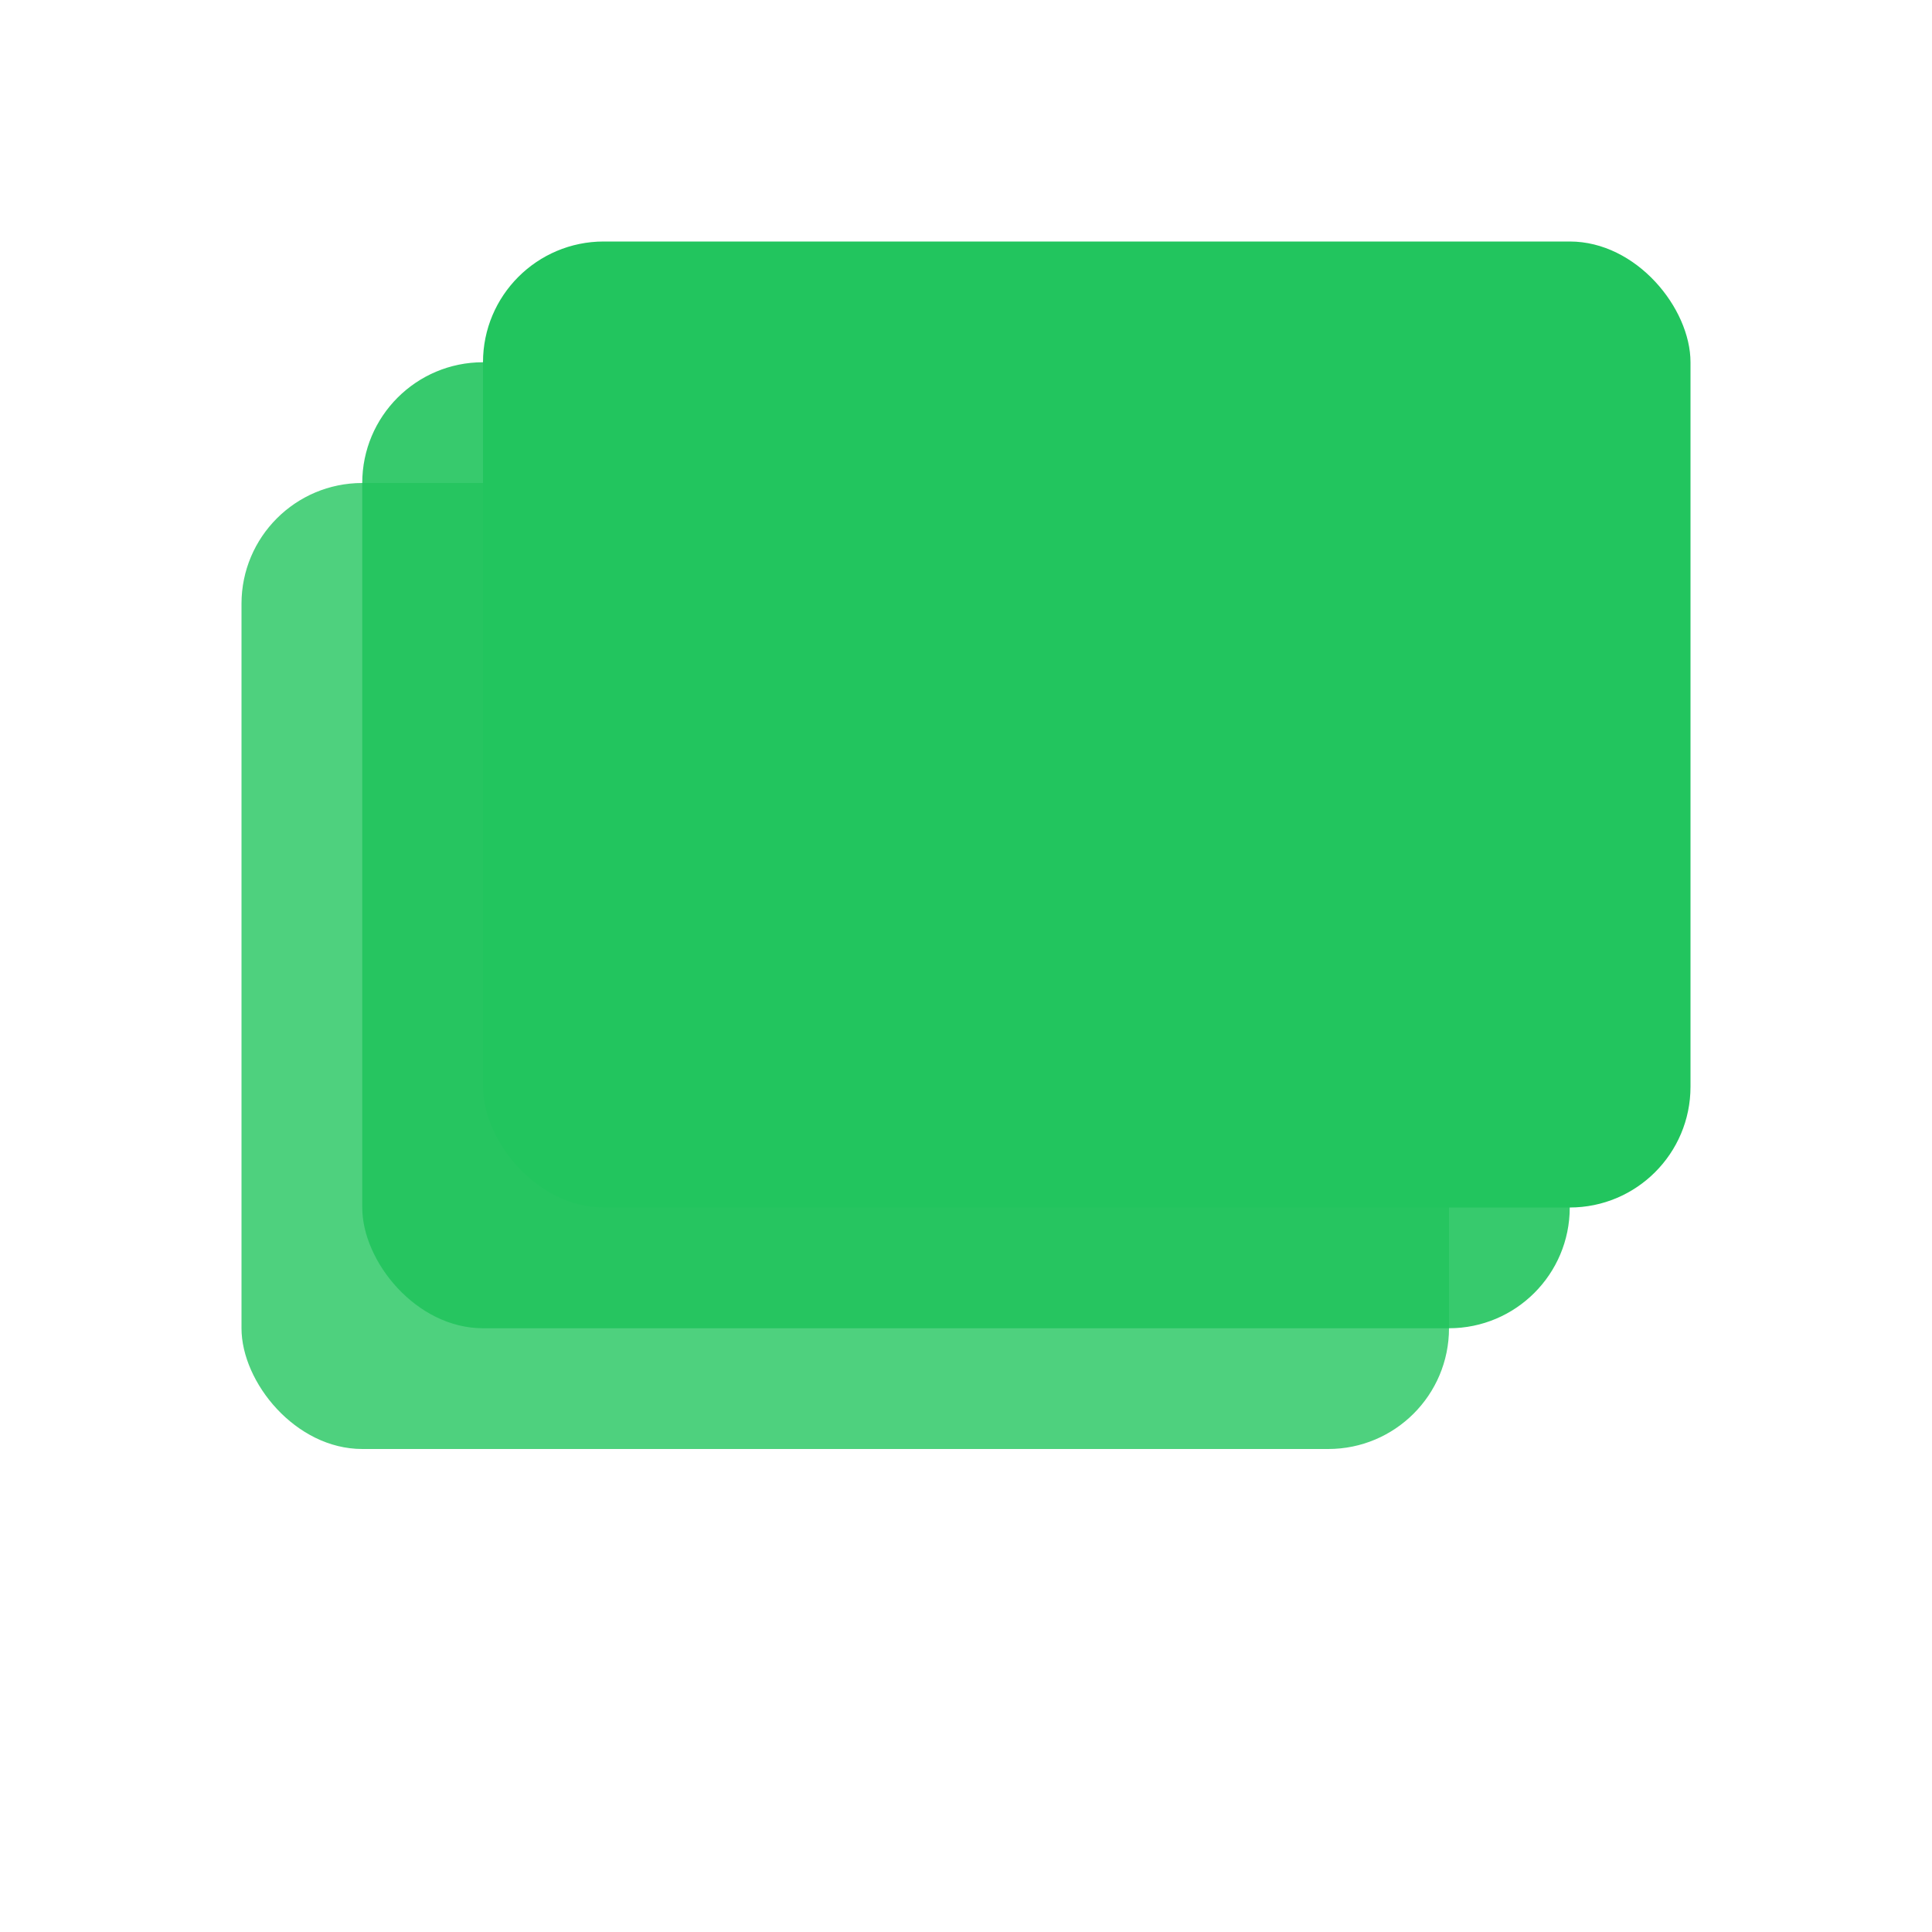 <svg width="32" height="32" viewBox="0 0 32 32" fill="none" xmlns="http://www.w3.org/2000/svg">
  <!-- Green stacked layers icon -->
  <rect x="4" y="8" width="20" height="16" rx="2" fill="#22c55e" opacity="0.8"/>
  <rect x="6" y="6" width="20" height="16" rx="2" fill="#22c55e" opacity="0.9"/>
  <rect x="8" y="4" width="20" height="16" rx="2" fill="#22c55e"/>
</svg>
